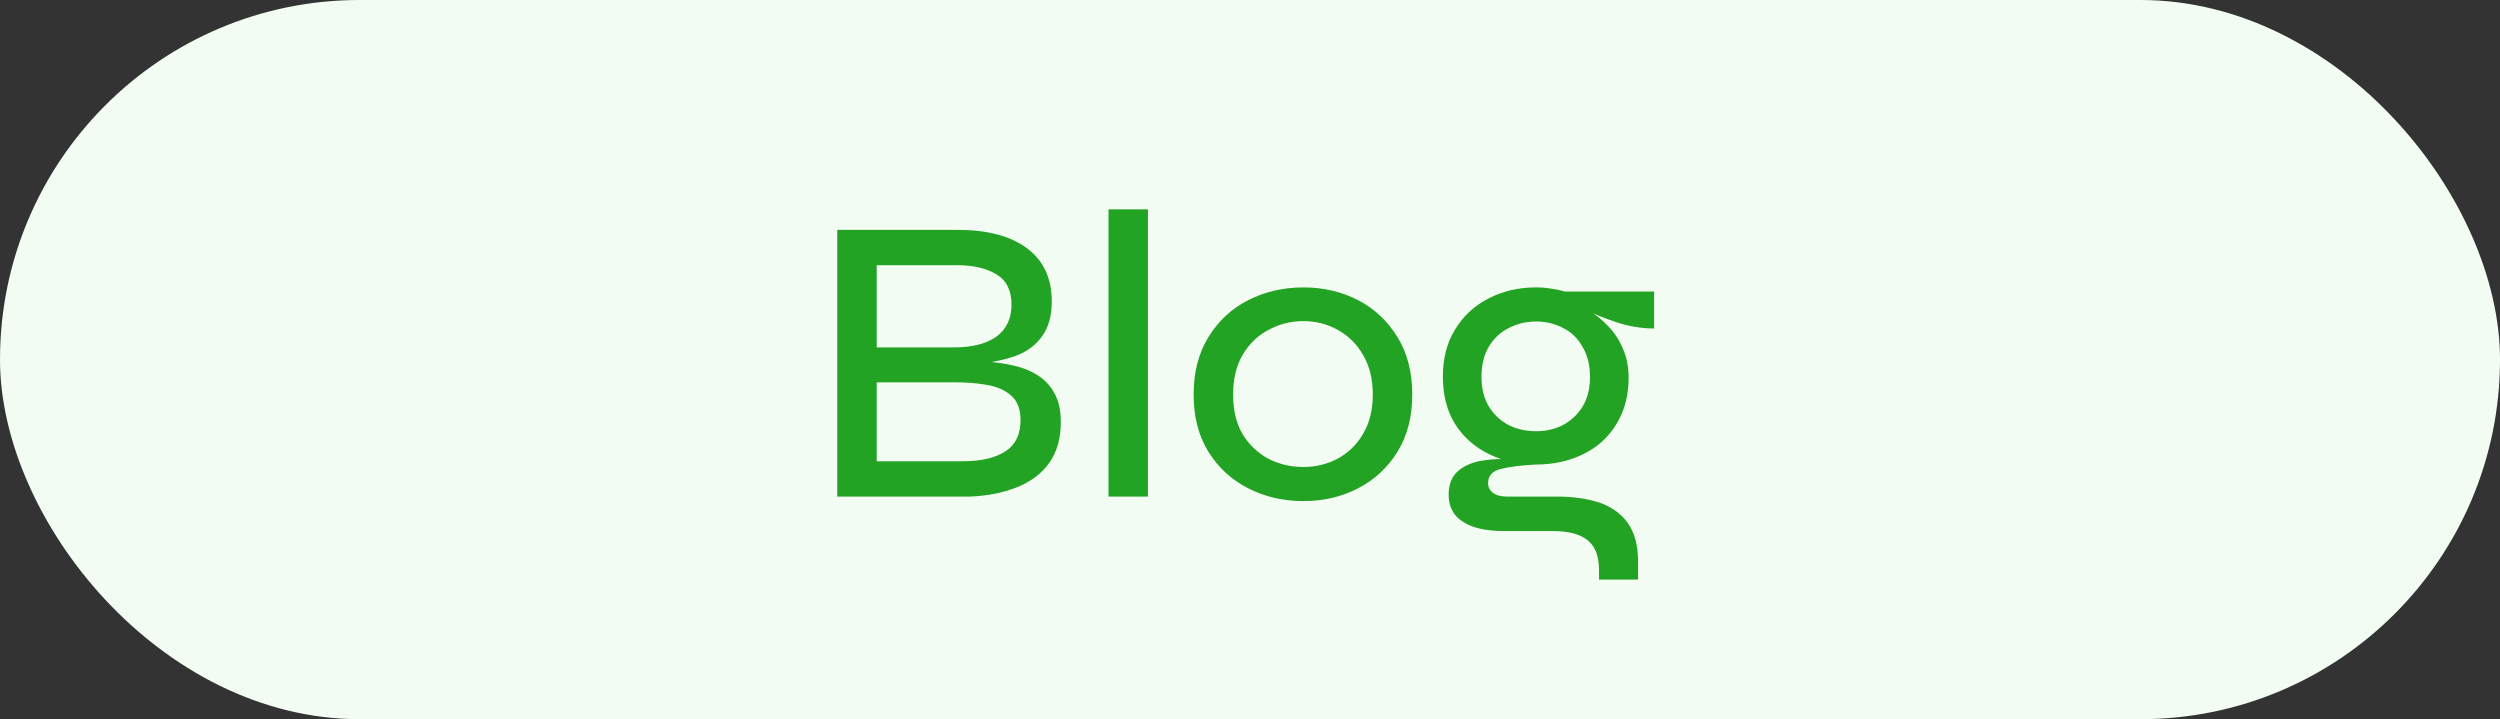 <svg width="73" height="21" viewBox="0 0 73 21" fill="none" xmlns="http://www.w3.org/2000/svg">
<rect x="0" y="0" width="73" height="21" fill="#333333" stroke="none"/>
<rect width="73" height="21" rx="10.5" fill="#F2FCF2"/>
<path d="M24.448 14.5V6.712H27.952C28.832 6.712 29.512 6.892 29.992 7.252C30.472 7.612 30.712 8.128 30.712 8.8C30.712 9.216 30.62 9.552 30.436 9.808C30.26 10.064 30.008 10.256 29.68 10.384C29.352 10.504 28.968 10.584 28.528 10.624L28.552 10.54C28.88 10.556 29.188 10.592 29.476 10.648C29.772 10.704 30.028 10.796 30.244 10.924C30.468 11.052 30.644 11.228 30.772 11.452C30.908 11.676 30.976 11.968 30.976 12.328C30.976 12.8 30.864 13.196 30.64 13.516C30.416 13.828 30.104 14.064 29.704 14.224C29.312 14.384 28.856 14.476 28.336 14.5H24.448ZM25.6 13.468H28.12C28.648 13.468 29.06 13.372 29.356 13.18C29.652 12.988 29.8 12.684 29.8 12.268C29.8 11.948 29.708 11.708 29.524 11.548C29.34 11.388 29.1 11.284 28.804 11.236C28.516 11.188 28.216 11.164 27.904 11.164H25.6V13.468ZM25.6 10.144H27.856C28.384 10.144 28.796 10.04 29.092 9.832C29.388 9.616 29.536 9.304 29.536 8.896C29.536 8.48 29.388 8.184 29.092 8.008C28.796 7.832 28.42 7.744 27.964 7.744H25.6V10.144ZM32.368 6.112H33.52V14.5H32.368V6.112ZM38.058 14.632C37.474 14.632 36.938 14.508 36.45 14.26C35.962 14.012 35.574 13.656 35.286 13.192C34.998 12.728 34.854 12.172 34.854 11.524C34.854 10.868 34.998 10.308 35.286 9.844C35.574 9.372 35.962 9.012 36.45 8.764C36.938 8.516 37.474 8.392 38.058 8.392C38.642 8.392 39.174 8.516 39.654 8.764C40.134 9.012 40.518 9.372 40.806 9.844C41.094 10.308 41.238 10.868 41.238 11.524C41.238 12.172 41.094 12.728 40.806 13.192C40.518 13.656 40.134 14.012 39.654 14.26C39.174 14.508 38.642 14.632 38.058 14.632ZM38.058 13.636C38.418 13.636 38.75 13.556 39.054 13.396C39.366 13.228 39.614 12.988 39.798 12.676C39.99 12.356 40.086 11.972 40.086 11.524C40.086 11.068 39.99 10.68 39.798 10.36C39.614 10.04 39.366 9.796 39.054 9.628C38.75 9.46 38.418 9.376 38.058 9.376C37.698 9.376 37.362 9.46 37.05 9.628C36.738 9.788 36.486 10.028 36.294 10.348C36.102 10.668 36.006 11.06 36.006 11.524C36.006 11.972 36.098 12.356 36.282 12.676C36.474 12.988 36.726 13.228 37.038 13.396C37.35 13.556 37.69 13.636 38.058 13.636ZM44.855 13.564C44.359 13.564 43.904 13.464 43.487 13.264C43.072 13.064 42.739 12.772 42.492 12.388C42.252 12.004 42.132 11.54 42.132 10.996C42.132 10.46 42.252 10 42.492 9.616C42.731 9.224 43.056 8.924 43.464 8.716C43.88 8.5 44.343 8.392 44.855 8.392C45.008 8.392 45.151 8.404 45.288 8.428C45.423 8.444 45.556 8.472 45.684 8.512H48.3V9.592C47.94 9.592 47.575 9.532 47.208 9.412C46.847 9.292 46.532 9.164 46.26 9.028L46.224 8.968C46.495 9.112 46.731 9.288 46.931 9.496C47.132 9.696 47.283 9.924 47.388 10.18C47.499 10.428 47.556 10.708 47.556 11.02C47.556 11.548 47.435 12.004 47.196 12.388C46.964 12.772 46.639 13.064 46.224 13.264C45.816 13.464 45.359 13.564 44.855 13.564ZM46.691 16.924V16.648C46.691 16.24 46.58 15.948 46.355 15.772C46.132 15.596 45.803 15.508 45.371 15.508H43.968C43.672 15.508 43.419 15.484 43.212 15.436C43.004 15.388 42.831 15.316 42.696 15.22C42.559 15.132 42.459 15.02 42.395 14.884C42.331 14.756 42.3 14.612 42.3 14.452C42.3 14.14 42.395 13.904 42.587 13.744C42.779 13.584 43.023 13.484 43.319 13.444C43.615 13.396 43.916 13.392 44.219 13.432L44.855 13.564C44.4 13.588 44.051 13.632 43.812 13.696C43.572 13.76 43.452 13.896 43.452 14.104C43.452 14.224 43.499 14.32 43.596 14.392C43.691 14.464 43.828 14.5 44.004 14.5H45.468C45.923 14.5 46.328 14.556 46.679 14.668C47.039 14.788 47.319 14.984 47.52 15.256C47.727 15.536 47.831 15.916 47.831 16.396V16.924H46.691ZM44.855 12.592C45.144 12.592 45.404 12.532 45.636 12.412C45.876 12.284 46.068 12.104 46.212 11.872C46.355 11.632 46.428 11.344 46.428 11.008C46.428 10.664 46.355 10.372 46.212 10.132C46.075 9.884 45.888 9.7 45.648 9.58C45.407 9.452 45.144 9.388 44.855 9.388C44.568 9.388 44.3 9.452 44.051 9.58C43.812 9.7 43.62 9.88 43.475 10.12C43.331 10.36 43.26 10.656 43.26 11.008C43.26 11.344 43.331 11.632 43.475 11.872C43.62 12.104 43.812 12.284 44.051 12.412C44.291 12.532 44.559 12.592 44.855 12.592Z" fill="#23A323"/>
</svg>

